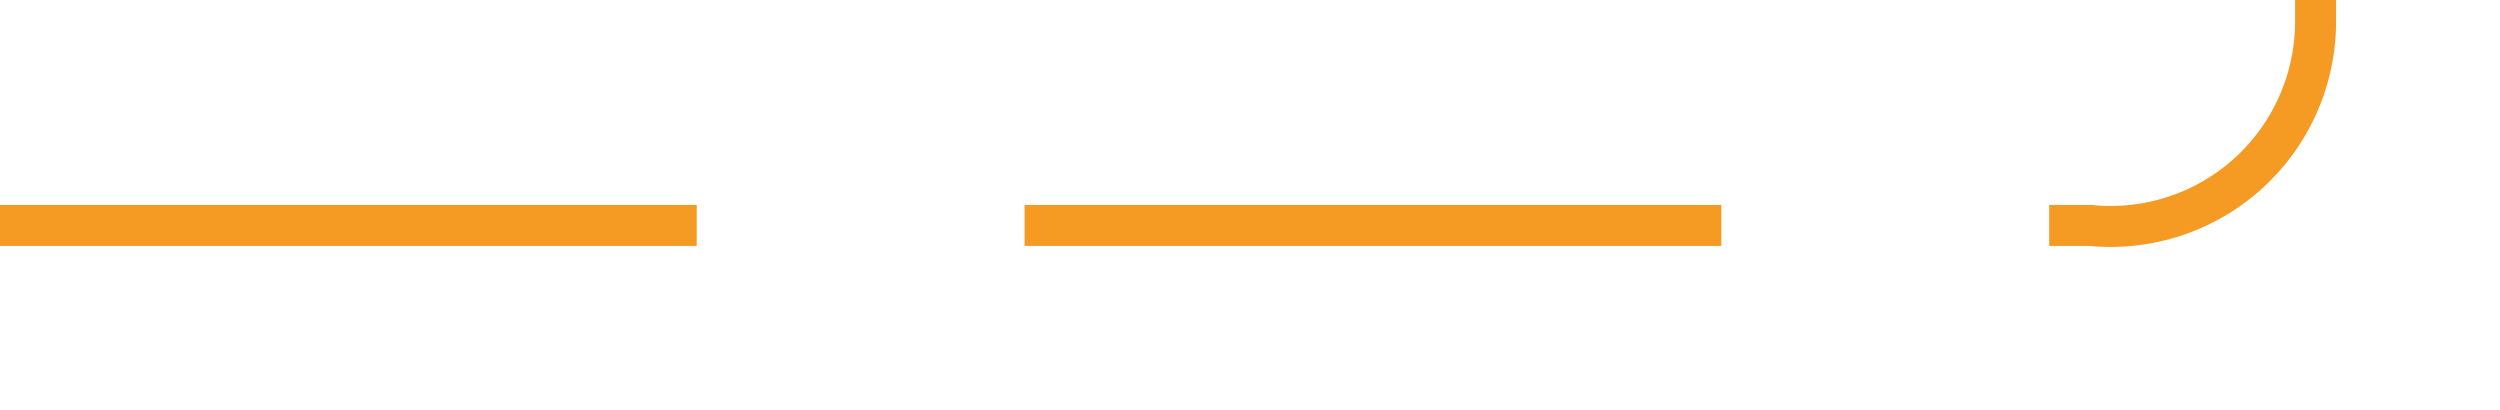﻿<?xml version="1.0" encoding="utf-8"?>
<svg version="1.1" xmlns:xlink="http://www.w3.org/1999/xlink" width="61px" height="10px" preserveAspectRatio="xMinYMid meet" viewBox="2684 2518  61 8" xmlns="http://www.w3.org/2000/svg">
  <path d="M 2684 2522.5  L 2735 2522.5  A 5 5 0 0 0 2740.5 2517.5 L 2740.5 2098  A 5 5 0 0 1 2745.5 2093.5 L 2798 2093.5  " stroke-width="1" stroke-dasharray="17,8" stroke="#f59a23" fill="none" />
  <path d="M 2792.946 2088.854  L 2797.593 2093.5  L 2792.946 2098.146  L 2793.654 2098.854  L 2798.654 2093.854  L 2799.007 2093.5  L 2798.654 2093.146  L 2793.654 2088.146  L 2792.946 2088.854  Z " fill-rule="nonzero" fill="#f59a23" stroke="none" />
</svg>